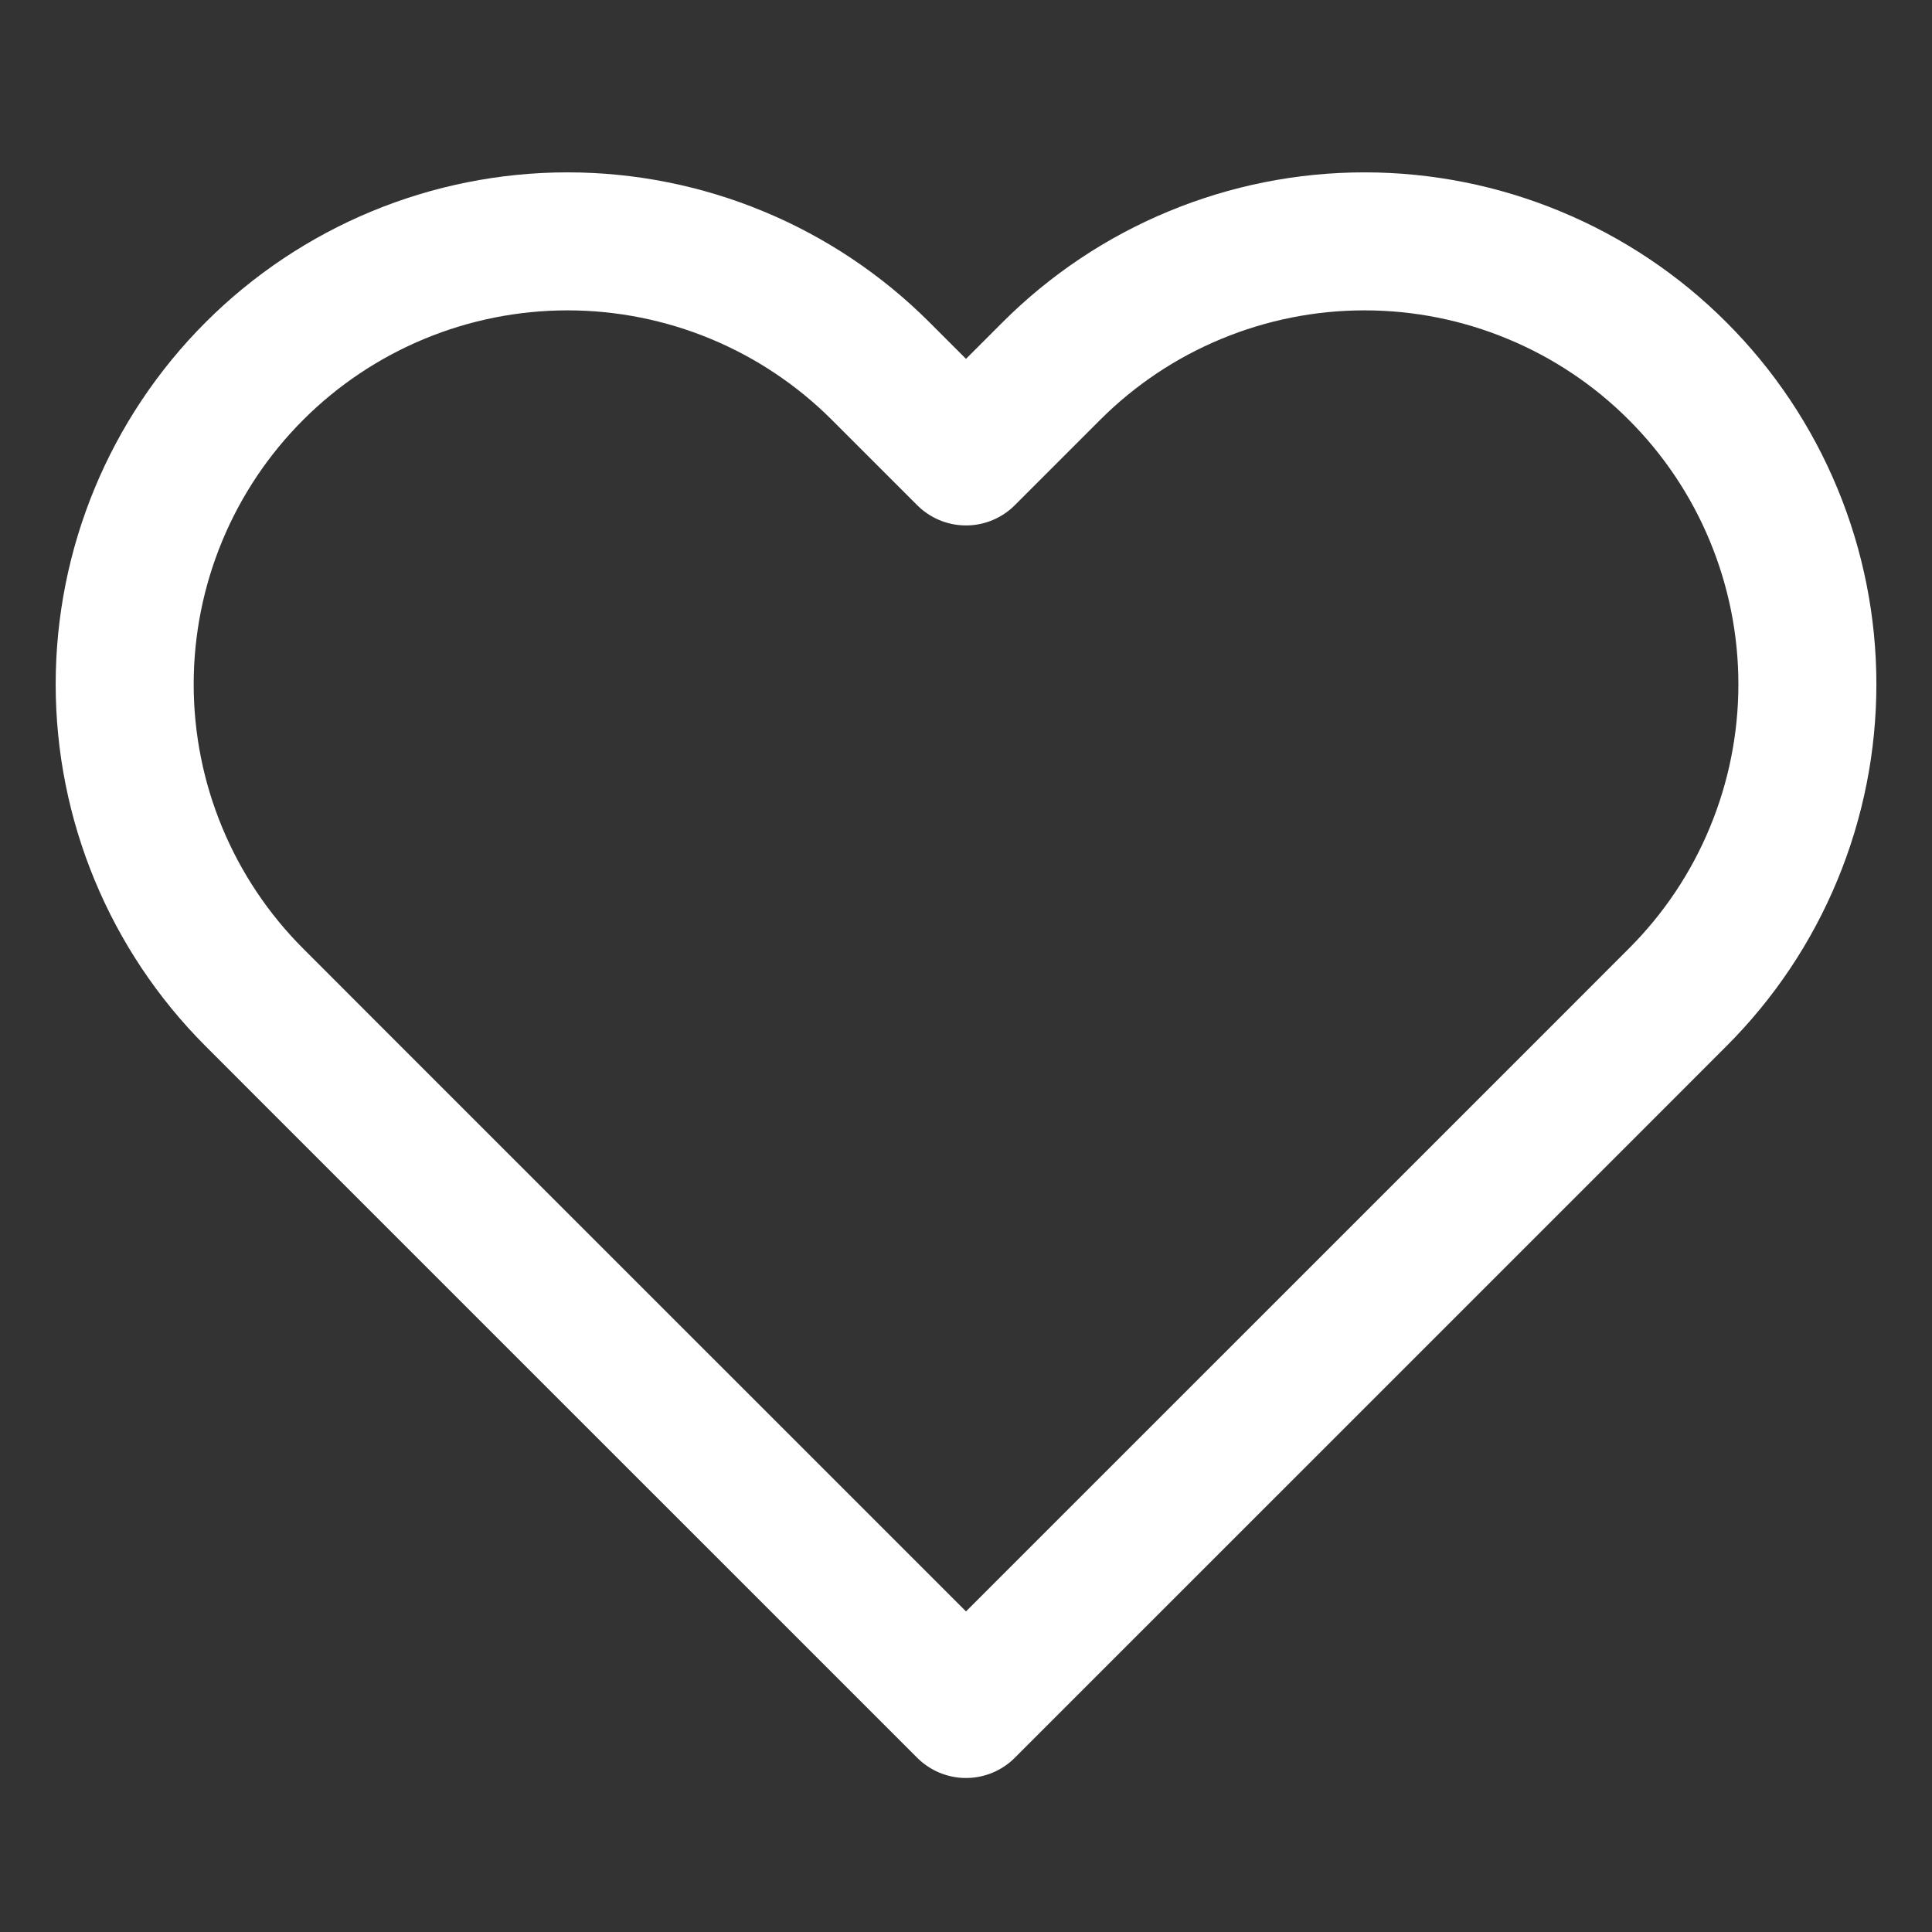 <svg width="28" height="28" viewBox="0 0 28 28" fill="none" xmlns="http://www.w3.org/2000/svg">
<rect x="0" y="0" width="28" height="28" fill="#333333" stroke="none"/>
<path d="M24.313 5.378C23.718 4.782 23.01 4.309 22.231 3.987C21.453 3.664 20.618 3.498 19.775 3.498C18.932 3.498 18.098 3.664 17.319 3.987C16.54 4.309 15.833 4.782 15.237 5.378L14 6.615L12.763 5.378C11.56 4.175 9.927 3.498 8.225 3.498C6.523 3.498 4.89 4.175 3.687 5.378C2.483 6.582 1.807 8.214 1.807 9.917C1.807 11.619 2.483 13.251 3.687 14.455L4.923 15.692L14 24.768L23.077 15.692L24.313 14.455C24.91 13.859 25.383 13.152 25.705 12.373C26.028 11.594 26.194 10.76 26.194 9.917C26.194 9.074 26.028 8.239 25.705 7.46C25.383 6.682 24.91 5.974 24.313 5.378Z" stroke="white" stroke-width="2" stroke-linecap="round" stroke-linejoin="round"/>
</svg>
